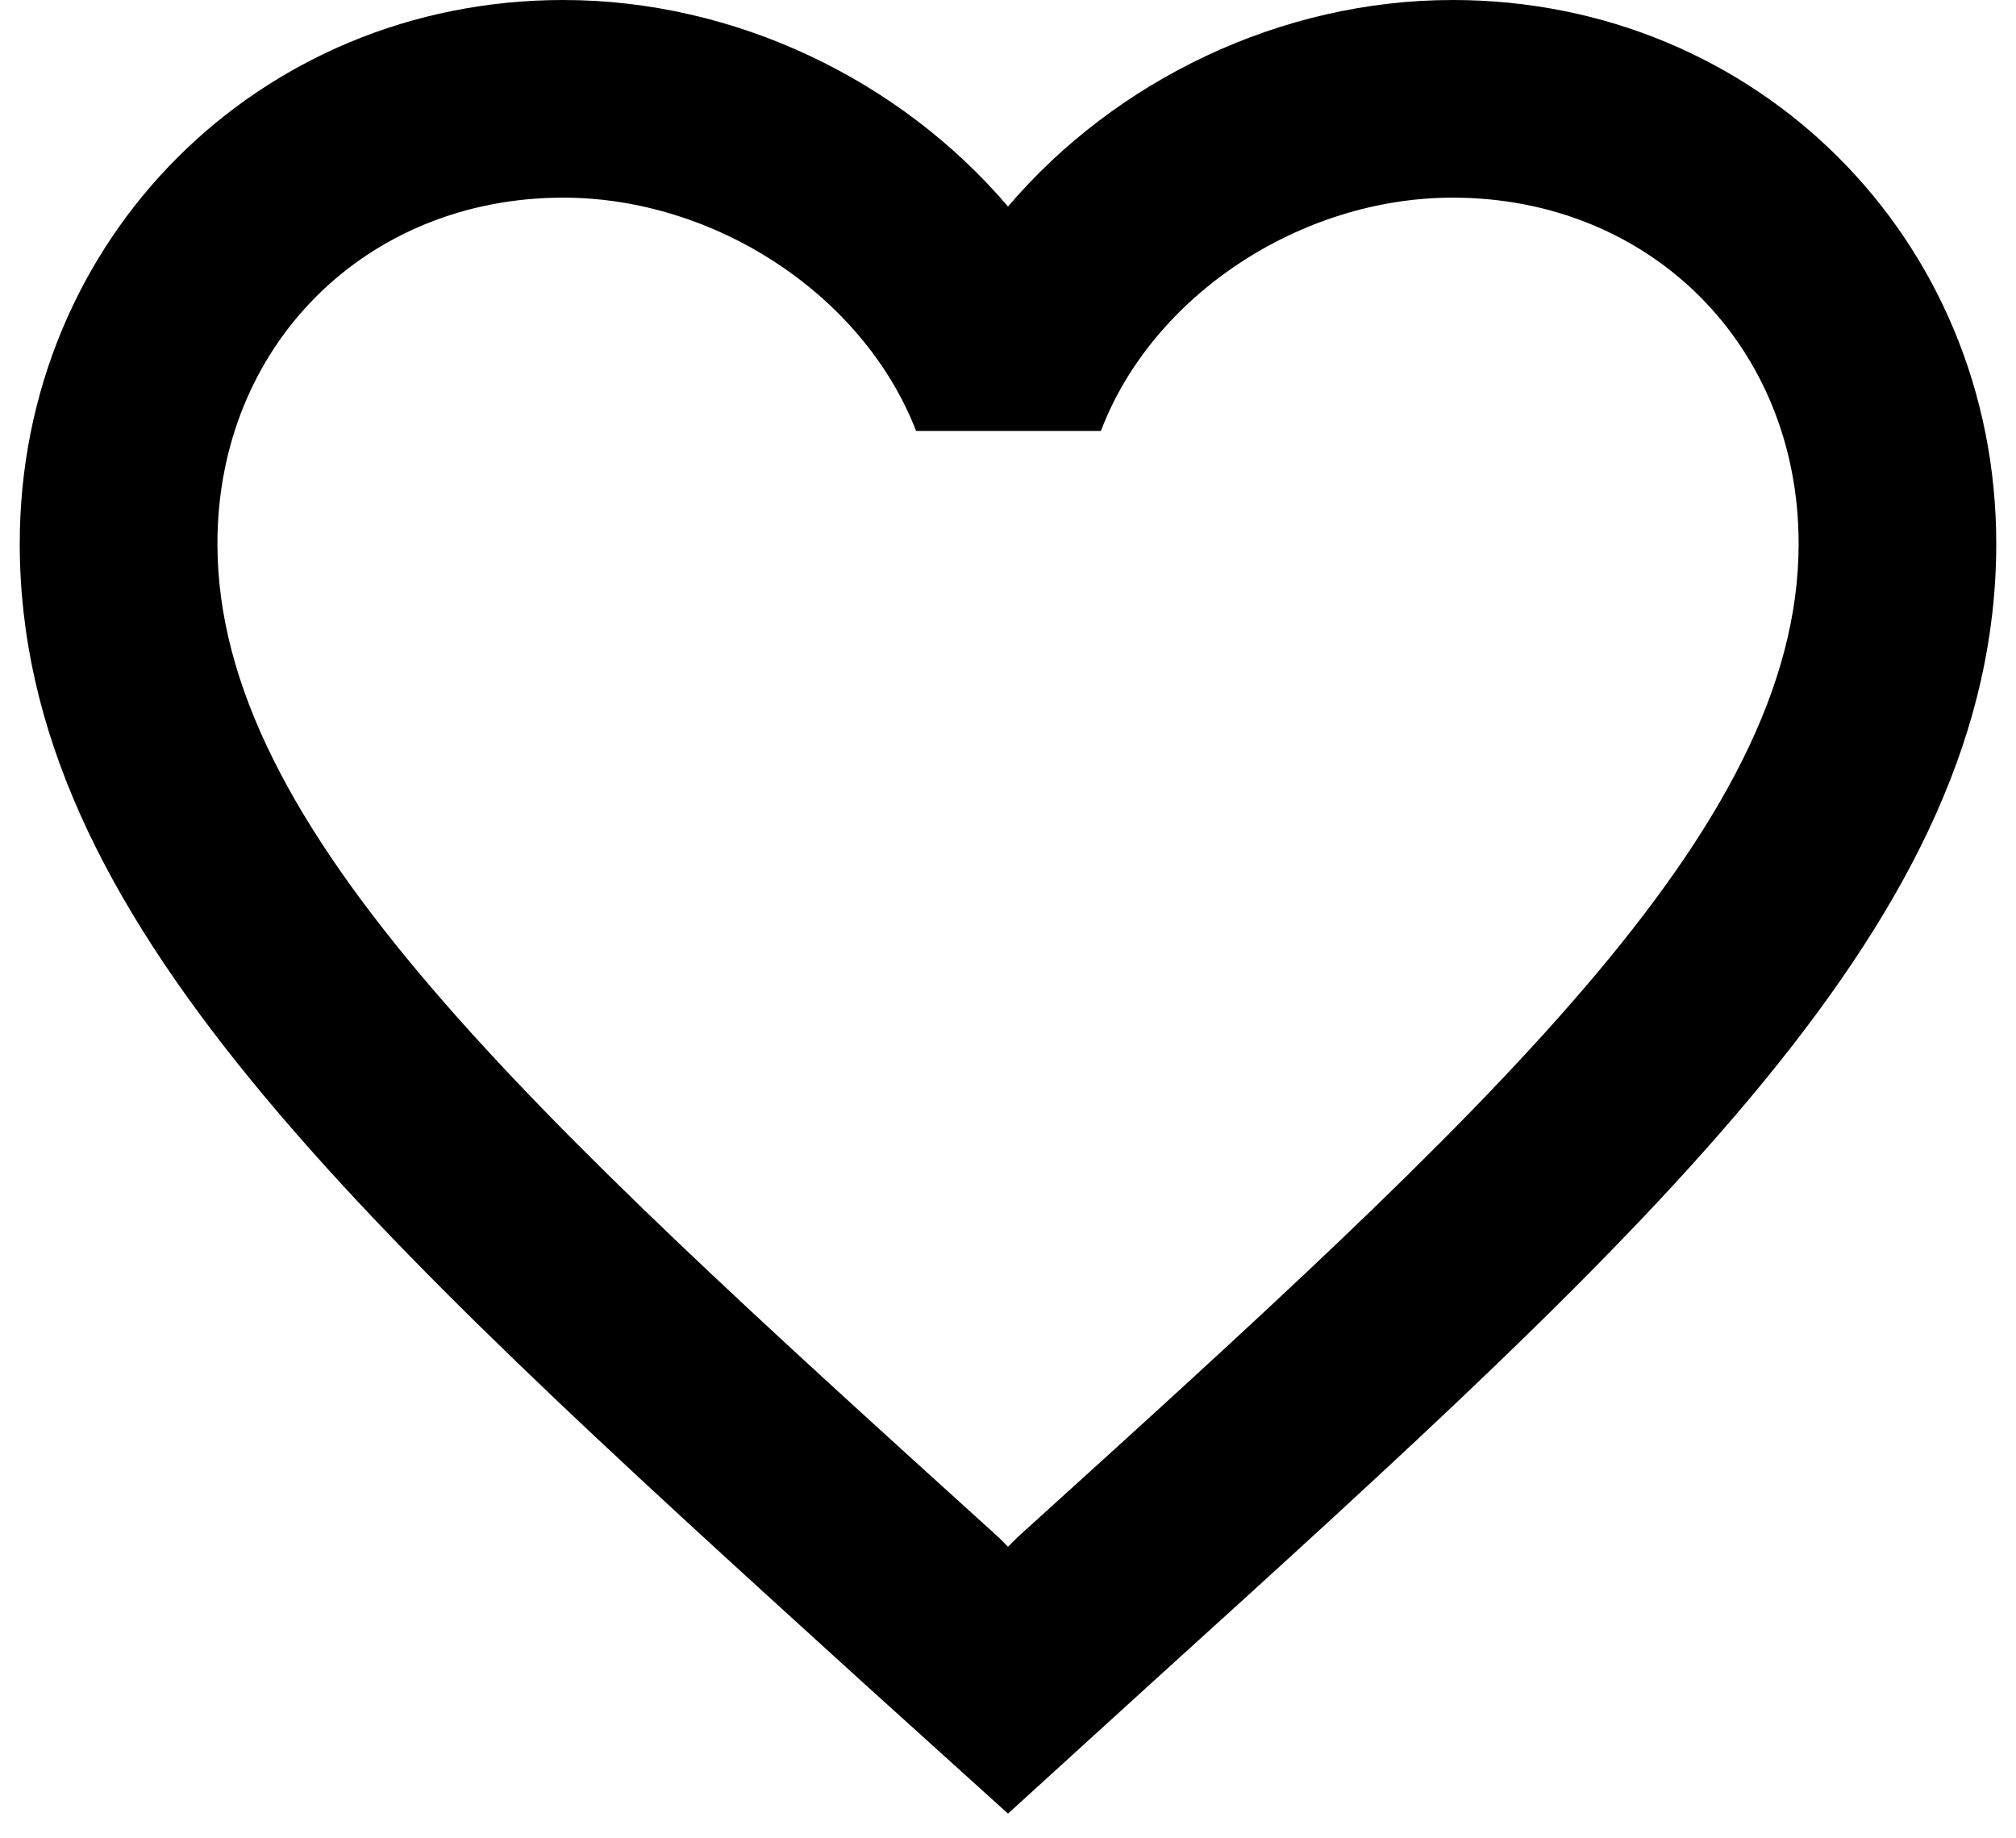 <svg width="34" height="31" viewBox="0 0 34 31" fill="none" xmlns="http://www.w3.org/2000/svg">
<path d="M24.5 0C21.6 0 18.817 1.35 17 3.483C15.184 1.35 12.4 0 9.5 0C4.367 0 0.333 4.033 0.333 9.167C0.333 15.467 6 20.6 14.584 28.4L17 30.583L19.417 28.383C28 20.6 33.667 15.467 33.667 9.167C33.667 4.033 29.634 0 24.5 0ZM17.167 25.917L17 26.083L16.834 25.917C8.9 18.733 3.667 13.983 3.667 9.167C3.667 5.833 6.167 3.333 9.5 3.333C12.067 3.333 14.567 4.983 15.45 7.267H18.567C19.433 4.983 21.933 3.333 24.5 3.333C27.834 3.333 30.334 5.833 30.334 9.167C30.334 13.983 25.1 18.733 17.167 25.917Z" fill="black"/>
</svg>
